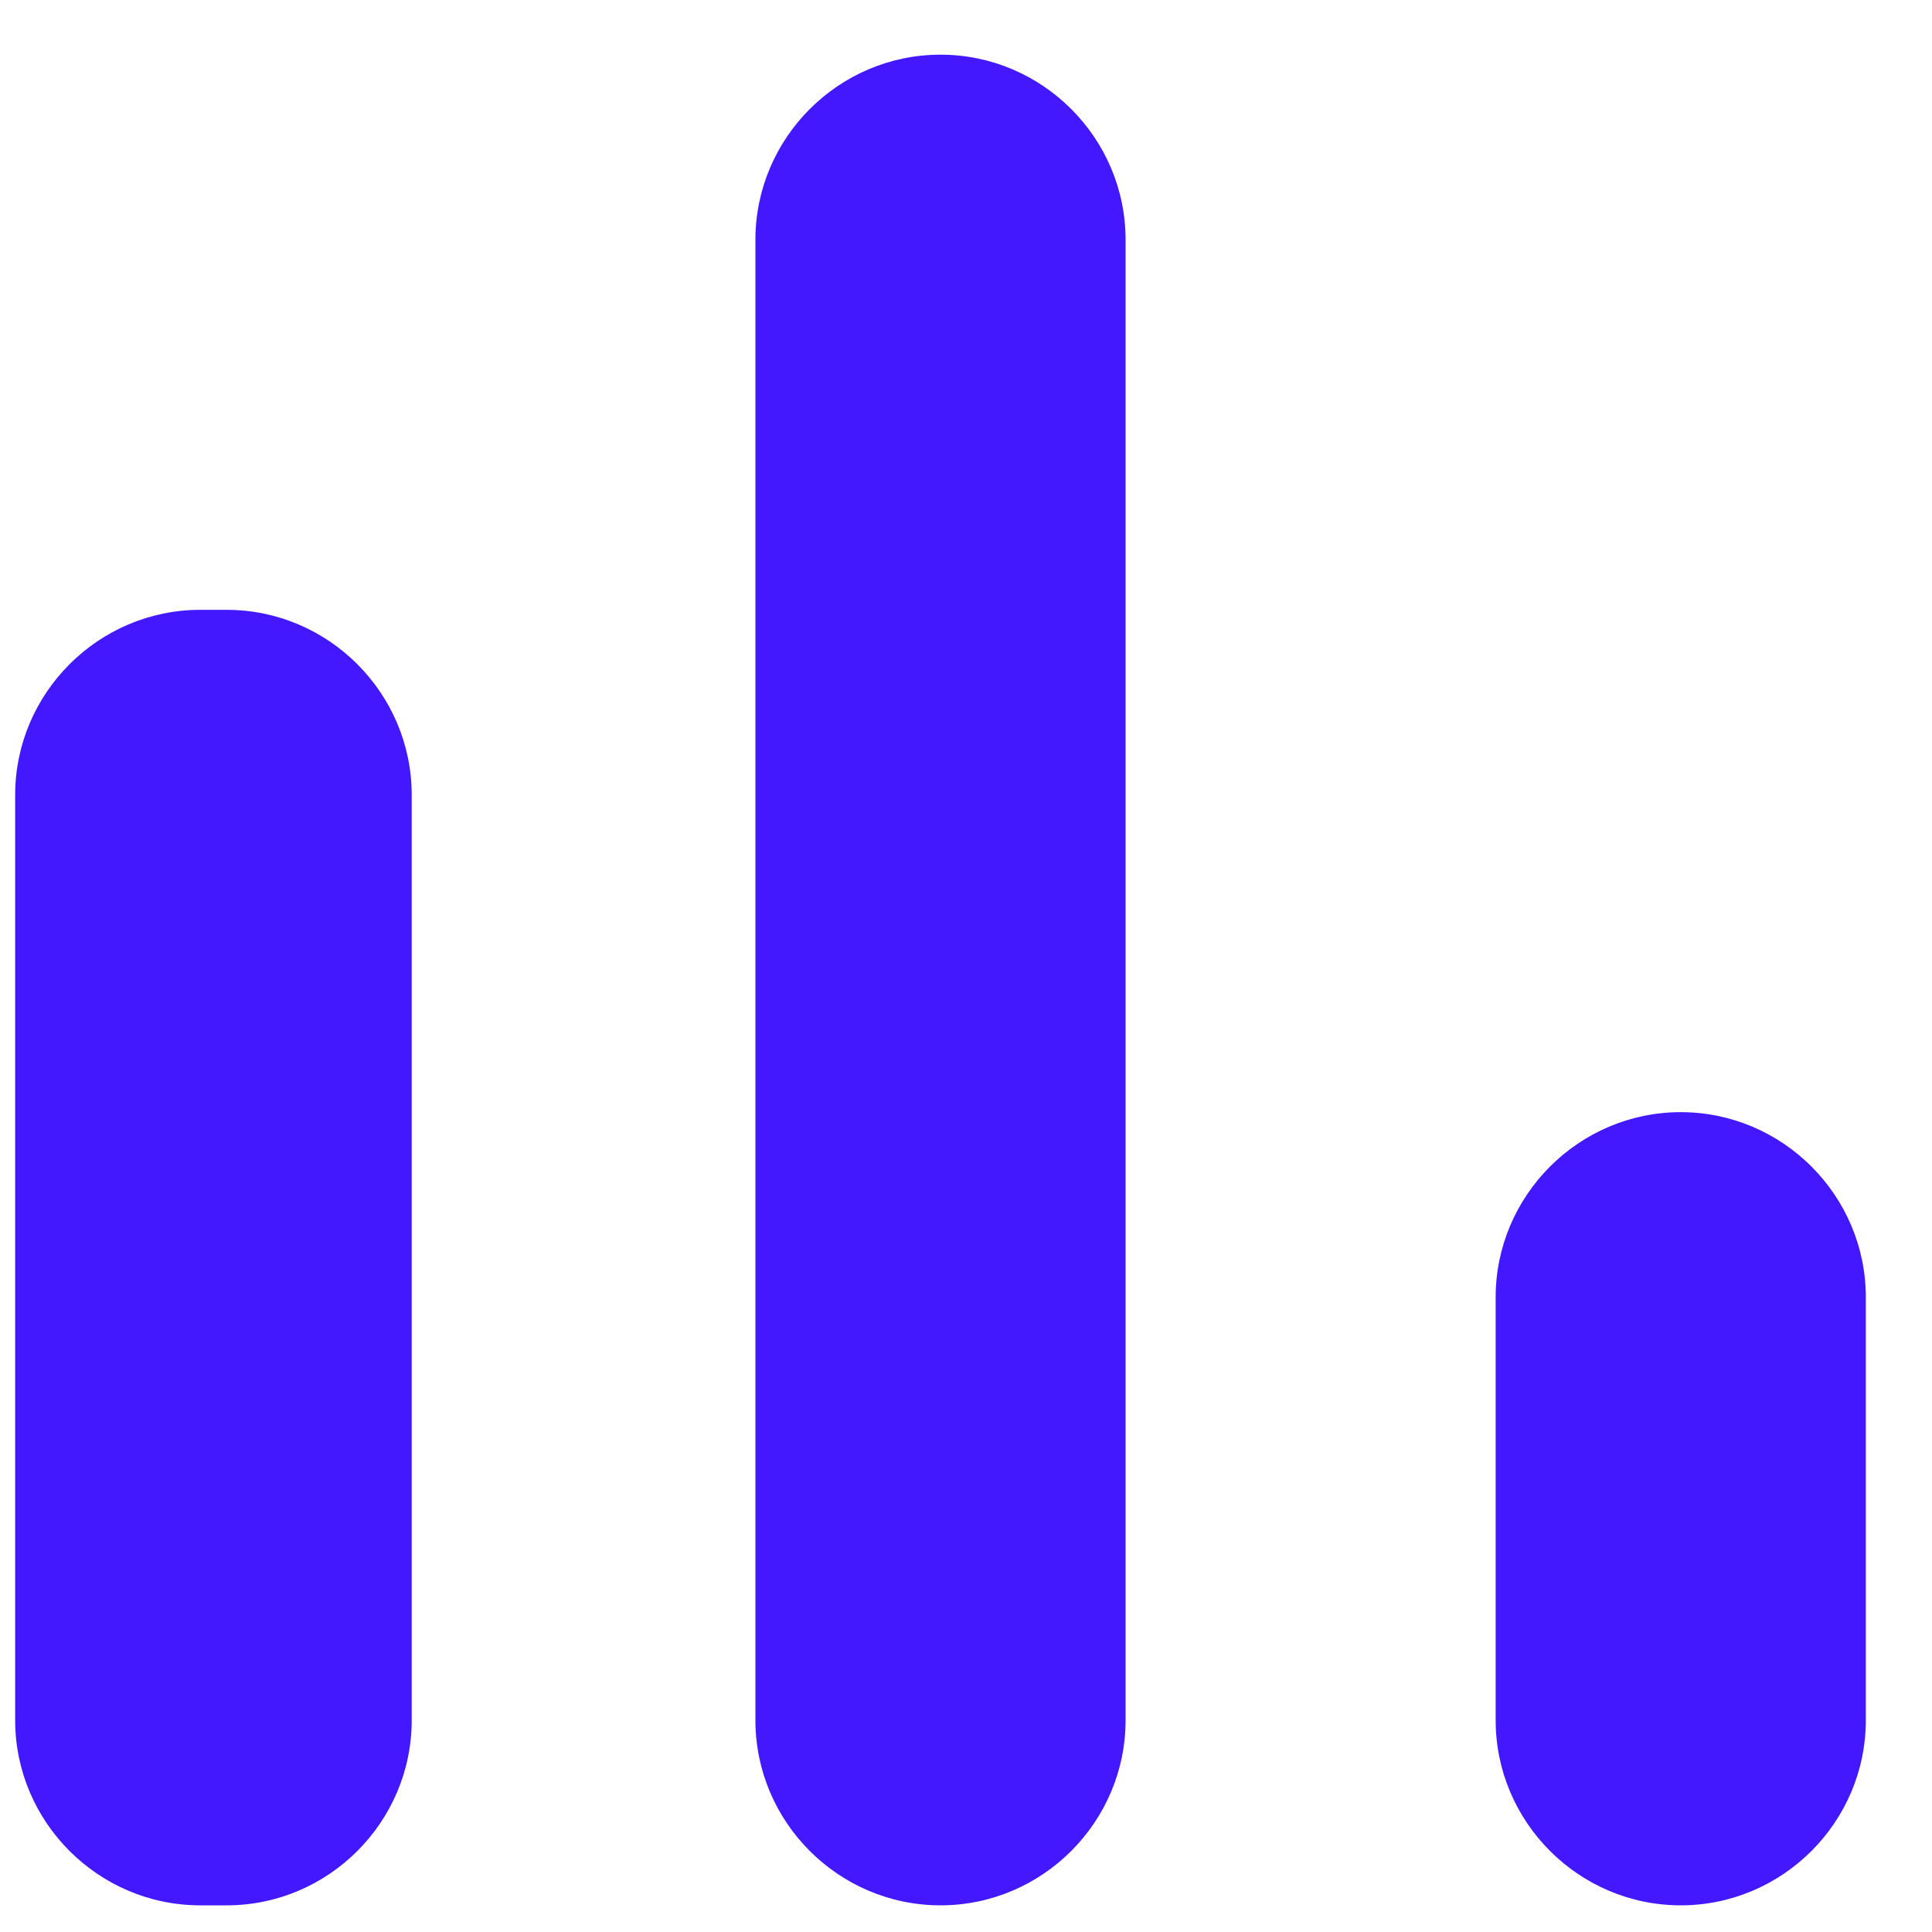 <svg width="20" height="20" viewBox="0 0 20 20" fill="none" xmlns="http://www.w3.org/2000/svg">
<path d="M2.073 6.313H2.347C3.4 6.313 4.262 7.176 4.262 8.229V17.808C4.262 18.862 3.4 19.724 2.347 19.724H2.073C1.019 19.724 0.157 18.862 0.157 17.808V8.229C0.157 7.176 1.019 6.313 2.073 6.313ZM9.736 0.566C10.79 0.566 11.652 1.428 11.652 2.482V17.808C11.652 18.862 10.79 19.724 9.736 19.724C8.682 19.724 7.82 18.862 7.82 17.808V2.482C7.82 1.428 8.682 0.566 9.736 0.566ZM17.399 11.513C18.453 11.513 19.315 12.376 19.315 13.429V17.808C19.315 18.862 18.453 19.724 17.399 19.724C16.345 19.724 15.483 18.862 15.483 17.808V13.429C15.483 12.376 16.345 11.513 17.399 11.513Z" fill="#4318FF"/>
</svg>
